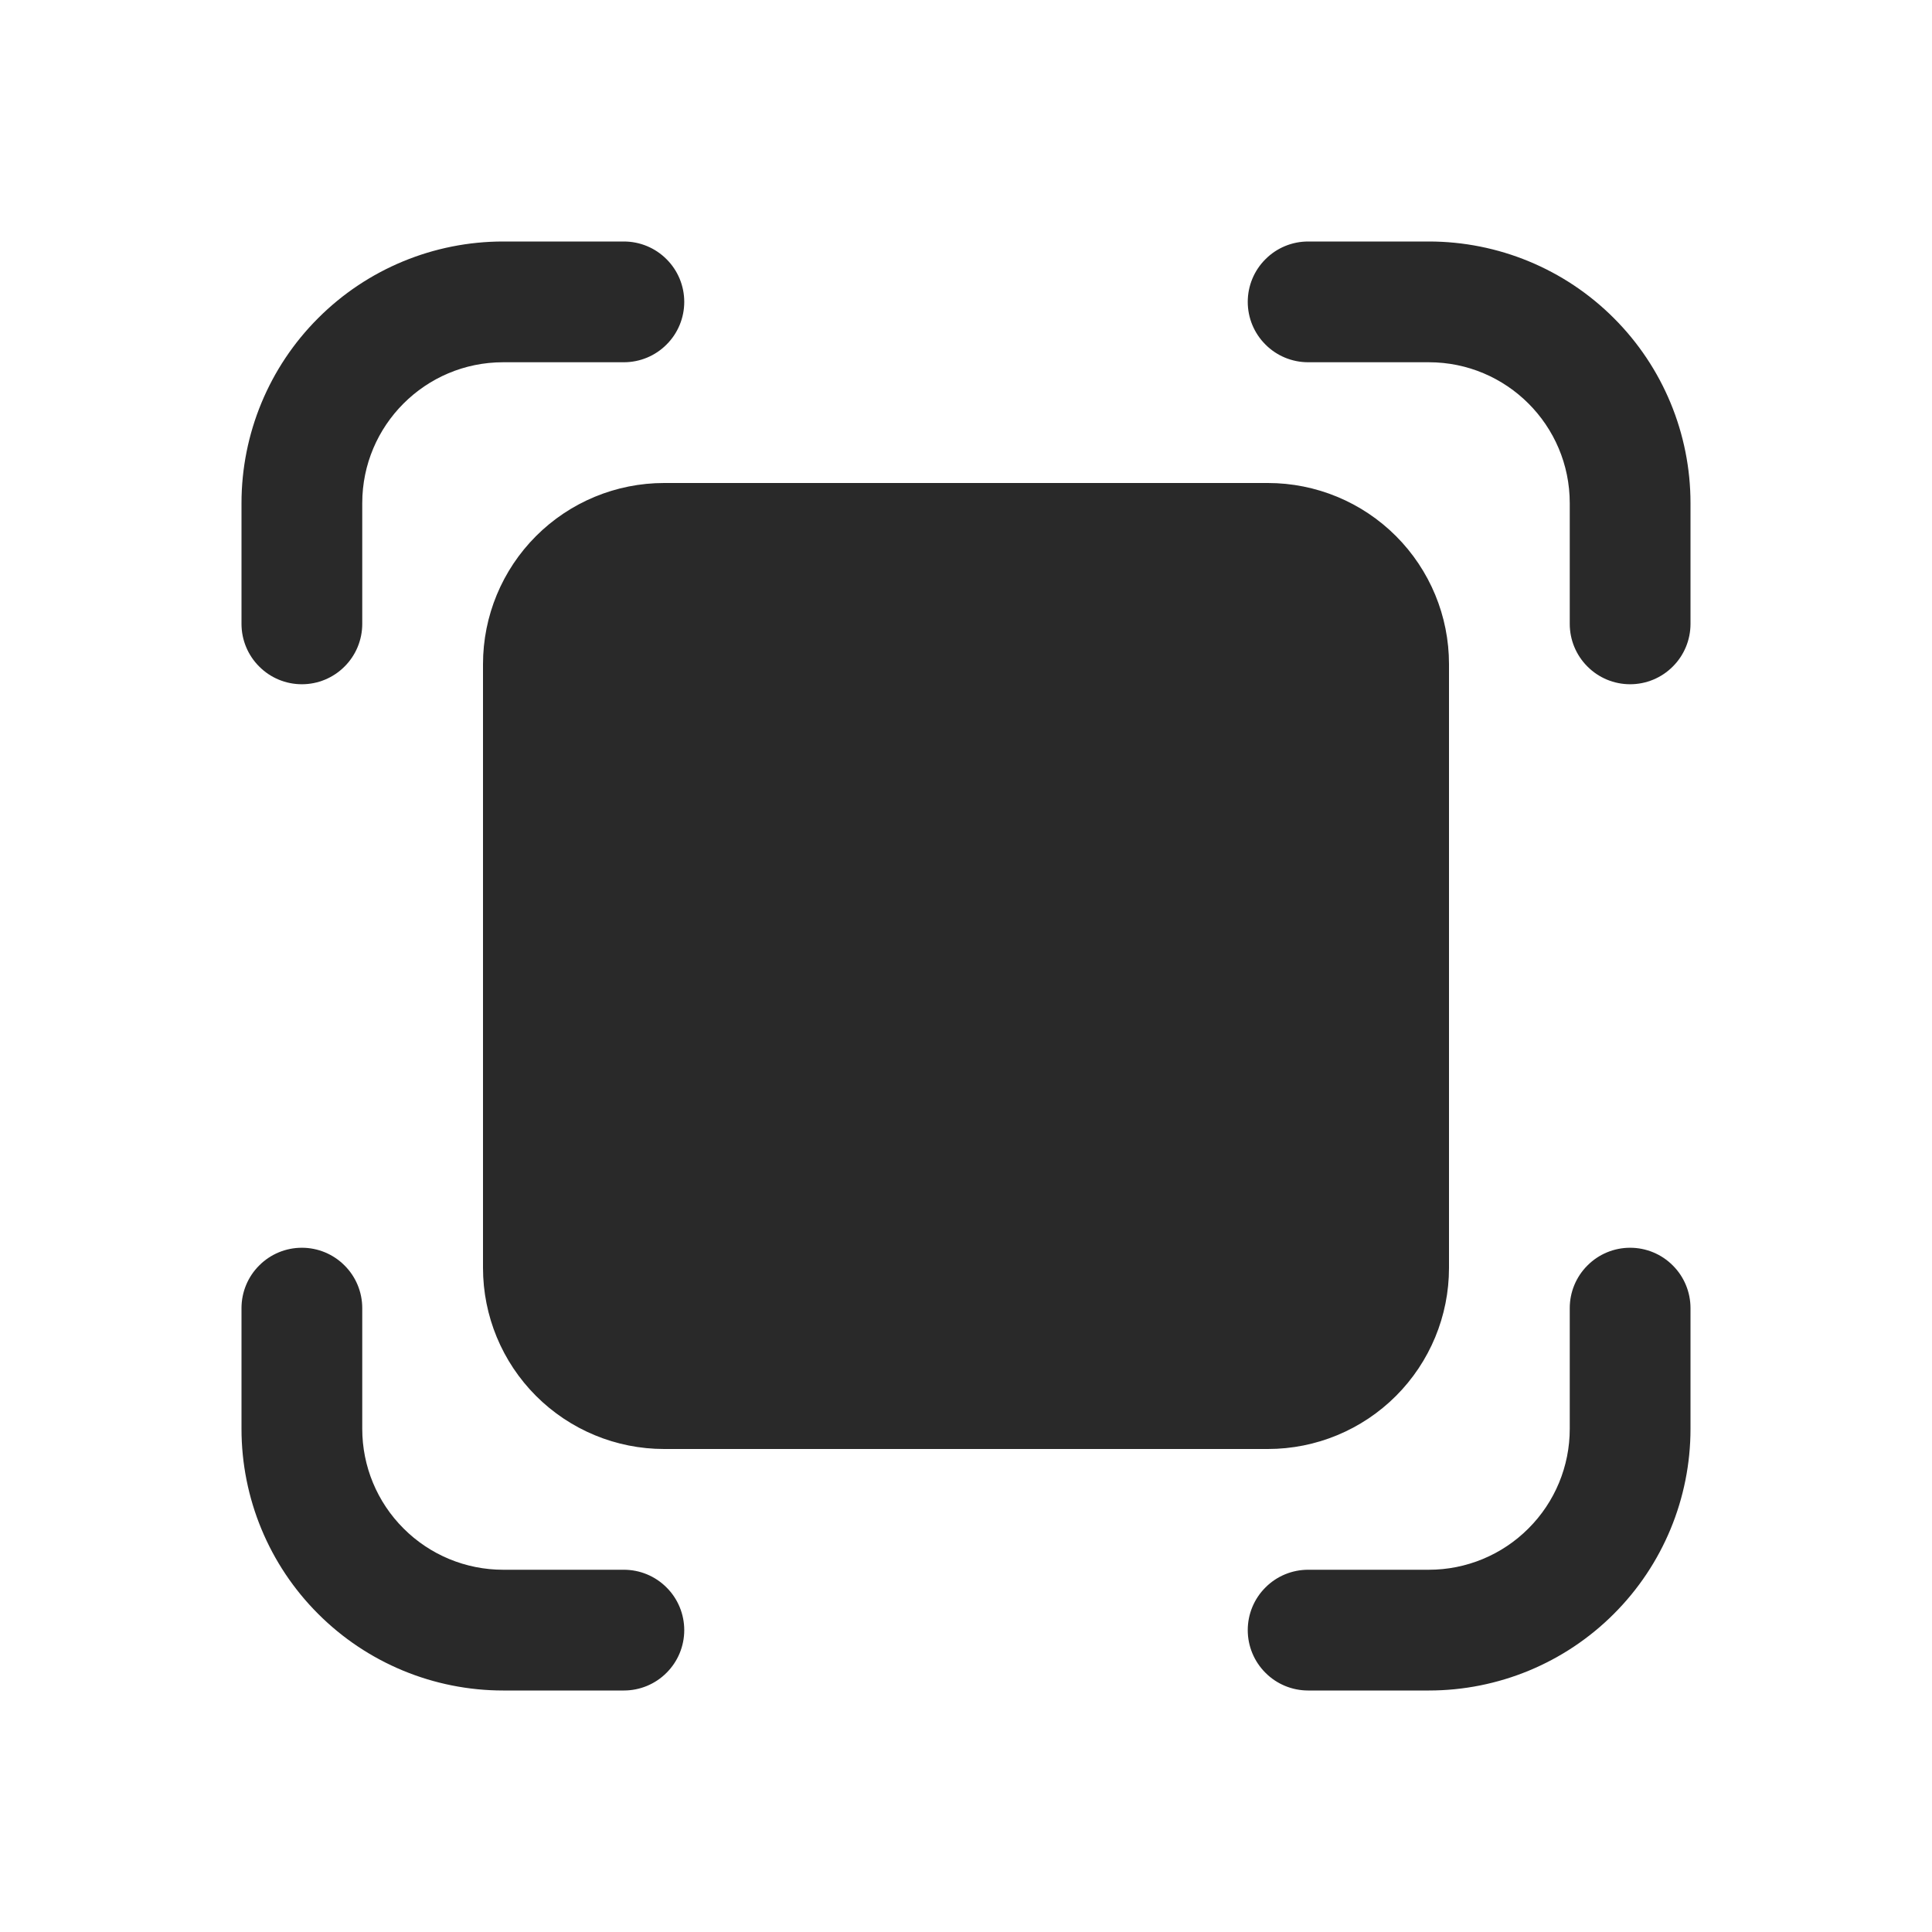 <svg width="24" height="24" viewBox="0 0 24 24" fill="none" xmlns="http://www.w3.org/2000/svg">
<path d="M4.5 6.25C4.5 5.284 5.284 4.5 6.25 4.5H7.75C7.949 4.5 8.14 4.421 8.28 4.28C8.421 4.14 8.5 3.949 8.5 3.75C8.5 3.551 8.421 3.36 8.28 3.22C8.14 3.079 7.949 3 7.75 3H6.25C5.388 3 4.561 3.342 3.952 3.952C3.342 4.561 3 5.388 3 6.25V7.75C3 7.949 3.079 8.14 3.22 8.28C3.36 8.421 3.551 8.5 3.75 8.5C3.949 8.5 4.14 8.421 4.28 8.28C4.421 8.14 4.5 7.949 4.5 7.75V6.25ZM17.75 4.5C18.716 4.5 19.5 5.284 19.5 6.25V7.75C19.5 7.949 19.579 8.14 19.72 8.28C19.86 8.421 20.051 8.5 20.25 8.5C20.449 8.5 20.64 8.421 20.78 8.28C20.921 8.14 21 7.949 21 7.75V6.25C21 5.388 20.658 4.561 20.048 3.952C19.439 3.342 18.612 3 17.75 3H16.25C16.051 3 15.86 3.079 15.72 3.22C15.579 3.36 15.5 3.551 15.5 3.75C15.5 3.949 15.579 4.14 15.72 4.28C15.86 4.421 16.051 4.5 16.25 4.5H17.75ZM17.75 19.5C18.214 19.5 18.659 19.316 18.987 18.987C19.316 18.659 19.5 18.214 19.5 17.75V16.25C19.5 16.051 19.579 15.86 19.72 15.72C19.86 15.579 20.051 15.5 20.25 15.5C20.449 15.5 20.64 15.579 20.78 15.72C20.921 15.86 21 16.051 21 16.25V17.75C21 18.612 20.658 19.439 20.048 20.048C19.439 20.658 18.612 21 17.75 21H16.25C16.051 21 15.86 20.921 15.72 20.78C15.579 20.64 15.5 20.449 15.5 20.25C15.5 20.051 15.579 19.86 15.72 19.72C15.86 19.579 16.051 19.5 16.25 19.5H17.75ZM6.25 19.5C5.786 19.5 5.341 19.316 5.013 18.987C4.684 18.659 4.5 18.214 4.5 17.75V16.25C4.5 16.051 4.421 15.86 4.28 15.72C4.14 15.579 3.949 15.5 3.75 15.5C3.551 15.5 3.36 15.579 3.22 15.72C3.079 15.86 3 16.051 3 16.25V17.75C3 18.612 3.342 19.439 3.952 20.048C4.561 20.658 5.388 21 6.25 21H7.75C7.949 21 8.14 20.921 8.28 20.78C8.421 20.64 8.5 20.449 8.5 20.25C8.5 20.051 8.421 19.86 8.28 19.72C8.14 19.579 7.949 19.5 7.75 19.5H6.25ZM8.25 6C7.653 6 7.081 6.237 6.659 6.659C6.237 7.081 6 7.653 6 8.25V15.75C6 16.347 6.237 16.919 6.659 17.341C7.081 17.763 7.653 18 8.25 18H15.75C16.347 18 16.919 17.763 17.341 17.341C17.763 16.919 18 16.347 18 15.75V8.25C18 7.653 17.763 7.081 17.341 6.659C16.919 6.237 16.347 6 15.75 6H8.25Z" fill="#292929"/>
</svg>
